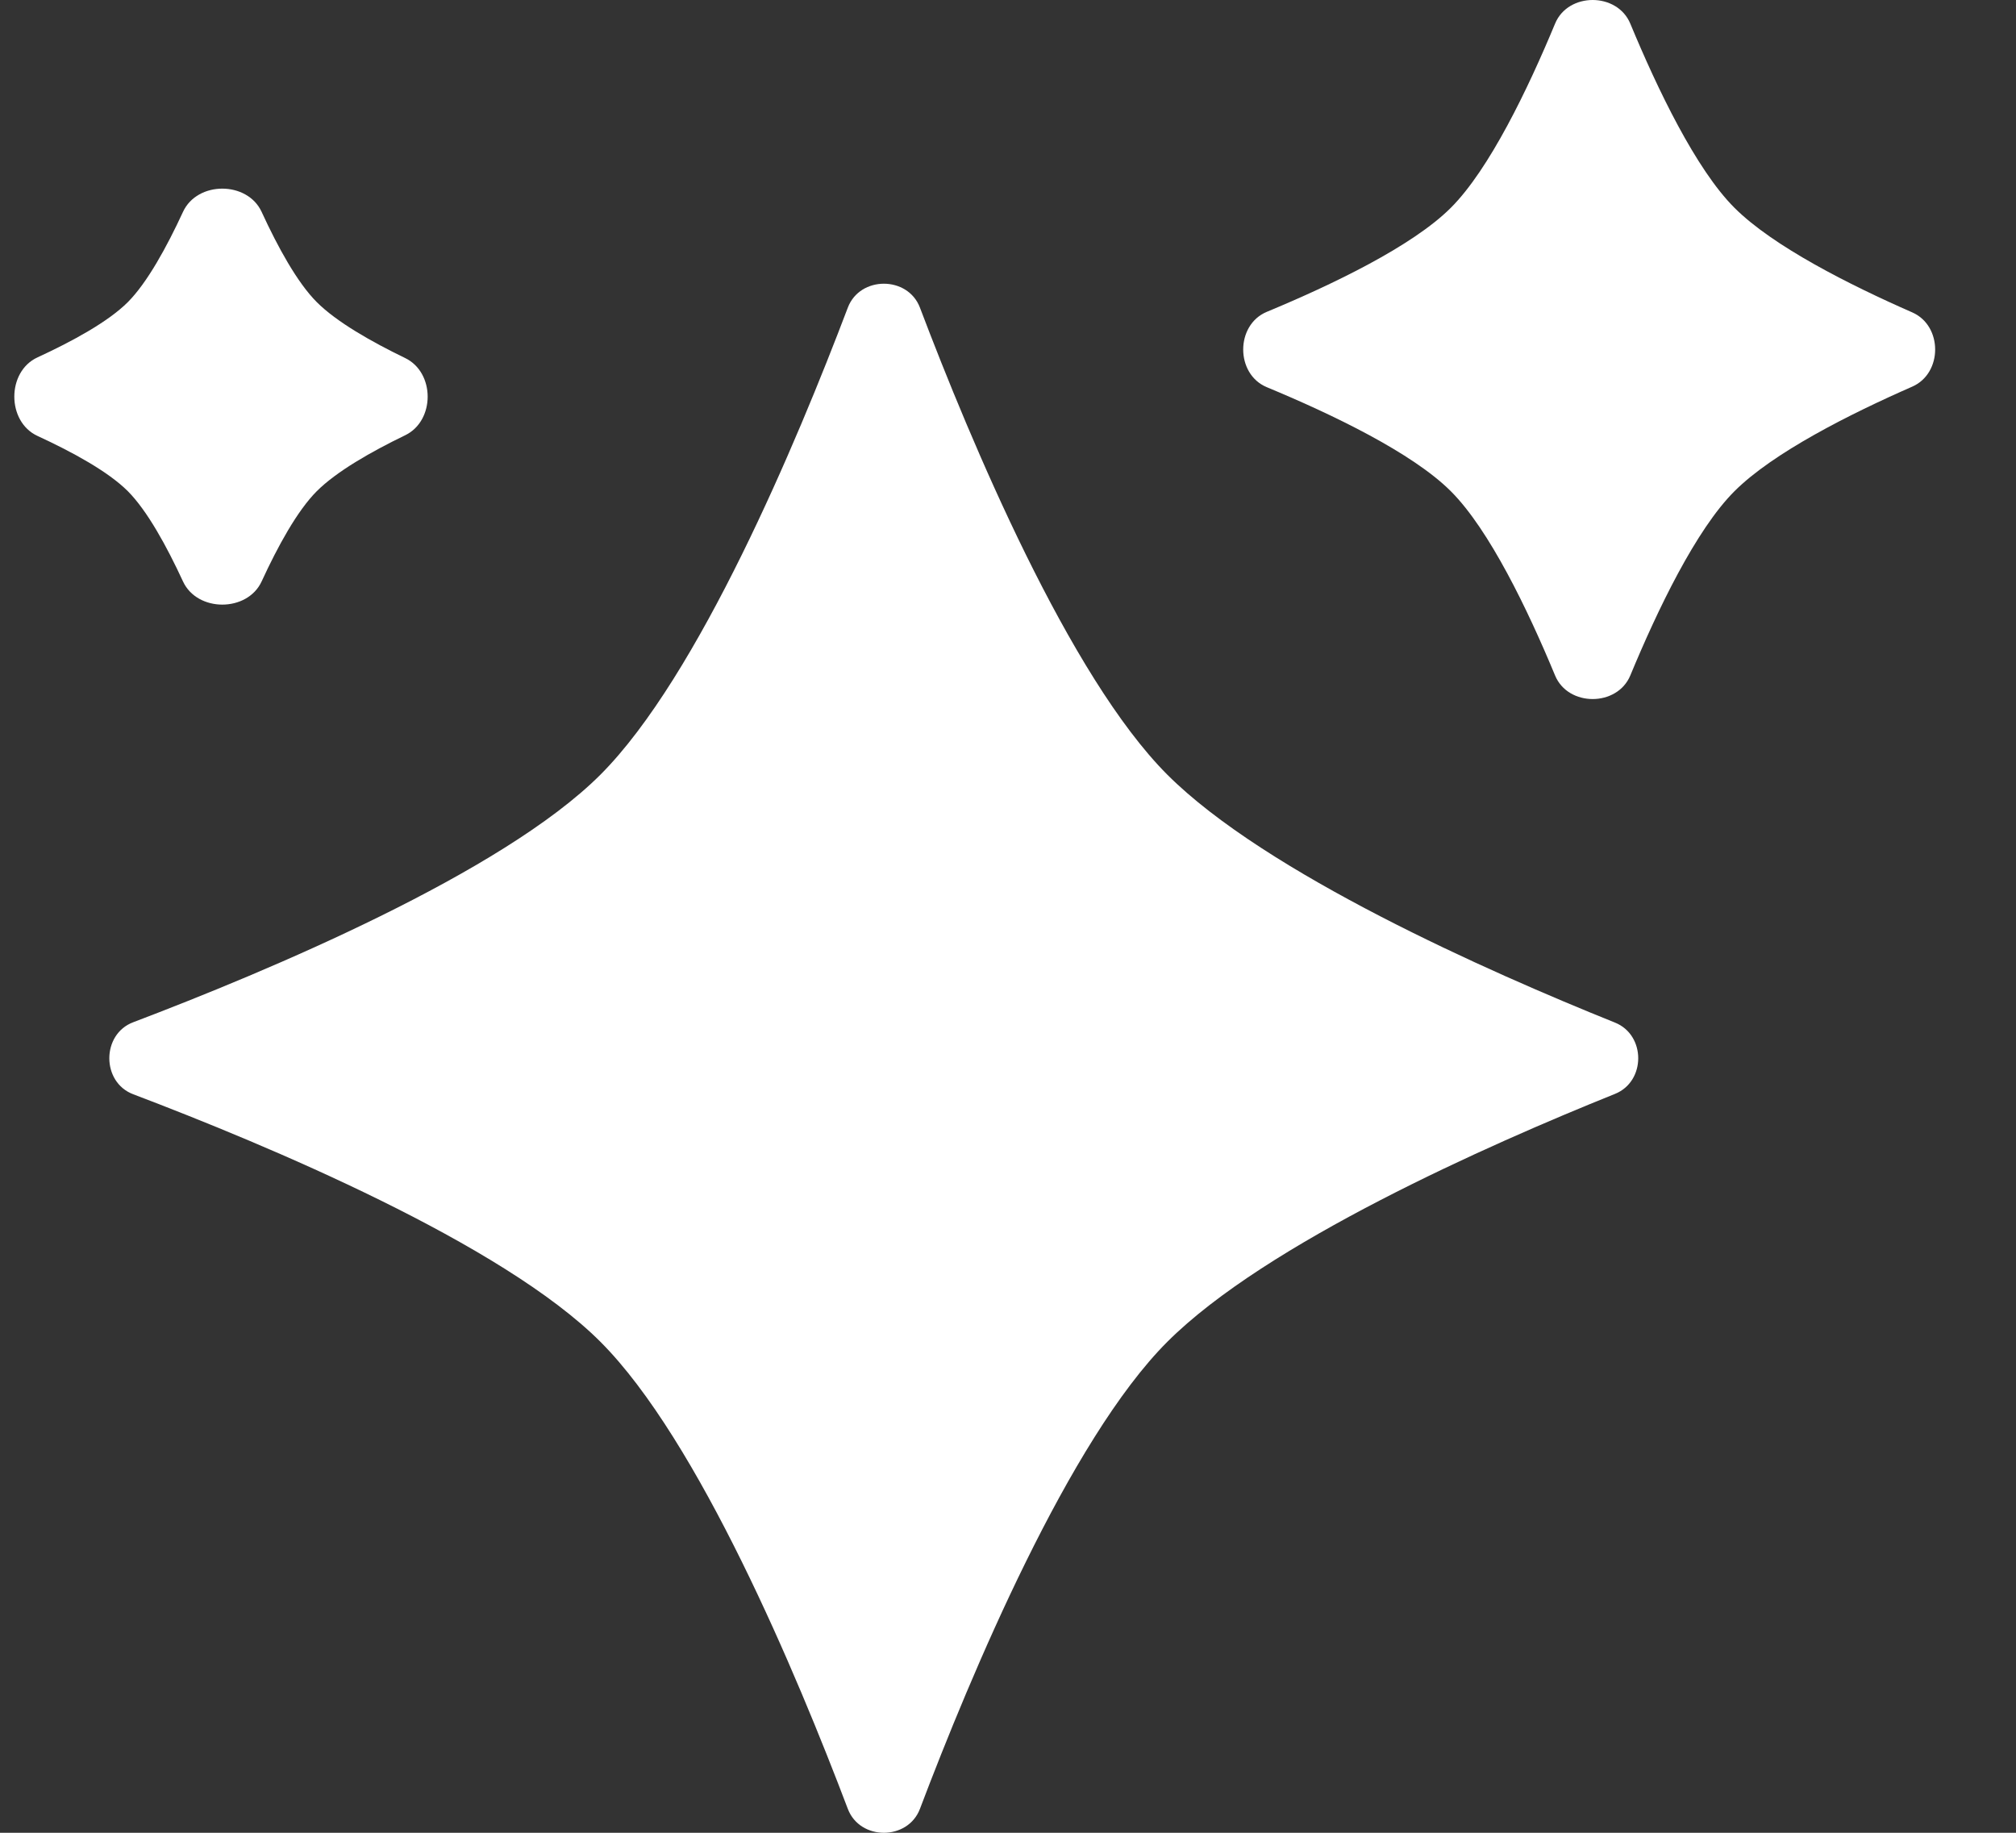 <svg width="22" height="20" viewBox="0 0 22 20" fill="none" xmlns="http://www.w3.org/2000/svg">
<rect x="0" y="0" width="22" height="20" fill="#333333" stroke="none"/>
<path d="M9.252 3.357C9.384 3.009 9.907 3.009 10.039 3.357C10.596 4.826 11.668 7.382 12.739 8.454C13.814 9.528 16.241 10.603 17.624 11.159C17.962 11.295 17.962 11.801 17.624 11.937C16.241 12.493 13.814 13.568 12.739 14.642C11.668 15.713 10.596 18.269 10.039 19.739C9.907 20.087 9.384 20.087 9.252 19.739C8.695 18.269 7.623 15.713 6.552 14.642C5.48 13.57 2.924 12.499 1.454 11.941C1.106 11.81 1.106 11.286 1.454 11.155C2.924 10.597 5.48 9.525 6.552 8.454C7.623 7.382 8.695 4.826 9.252 3.357Z" fill="white"/>
<path d="M16.97 0.258C17.112 -0.086 17.648 -0.086 17.791 0.258C18.087 0.971 18.507 1.847 18.927 2.267C19.35 2.69 20.191 3.112 20.868 3.409C21.201 3.555 21.201 4.073 20.868 4.219C20.191 4.516 19.35 4.938 18.927 5.361C18.507 5.781 18.087 6.657 17.791 7.371C17.648 7.714 17.112 7.714 16.97 7.371C16.674 6.657 16.253 5.781 15.833 5.361C15.413 4.941 14.537 4.521 13.824 4.225C13.481 4.082 13.481 3.546 13.824 3.403C14.537 3.107 15.413 2.687 15.833 2.267C16.253 1.847 16.674 0.971 16.97 0.258Z" fill="white"/>
<path d="M1.997 2.312C2.153 1.974 2.699 1.974 2.855 2.312C3.031 2.695 3.244 3.084 3.457 3.297C3.673 3.513 4.053 3.729 4.421 3.907C4.749 4.065 4.749 4.592 4.421 4.75C4.053 4.928 3.673 5.144 3.457 5.36C3.244 5.573 3.031 5.962 2.855 6.345C2.699 6.682 2.153 6.682 1.997 6.345C1.82 5.962 1.607 5.573 1.395 5.36C1.182 5.147 0.793 4.934 0.409 4.757C0.072 4.601 0.072 4.055 0.409 3.9C0.793 3.723 1.182 3.51 1.395 3.297C1.607 3.084 1.82 2.695 1.997 2.312Z" fill="white"/>
</svg>
